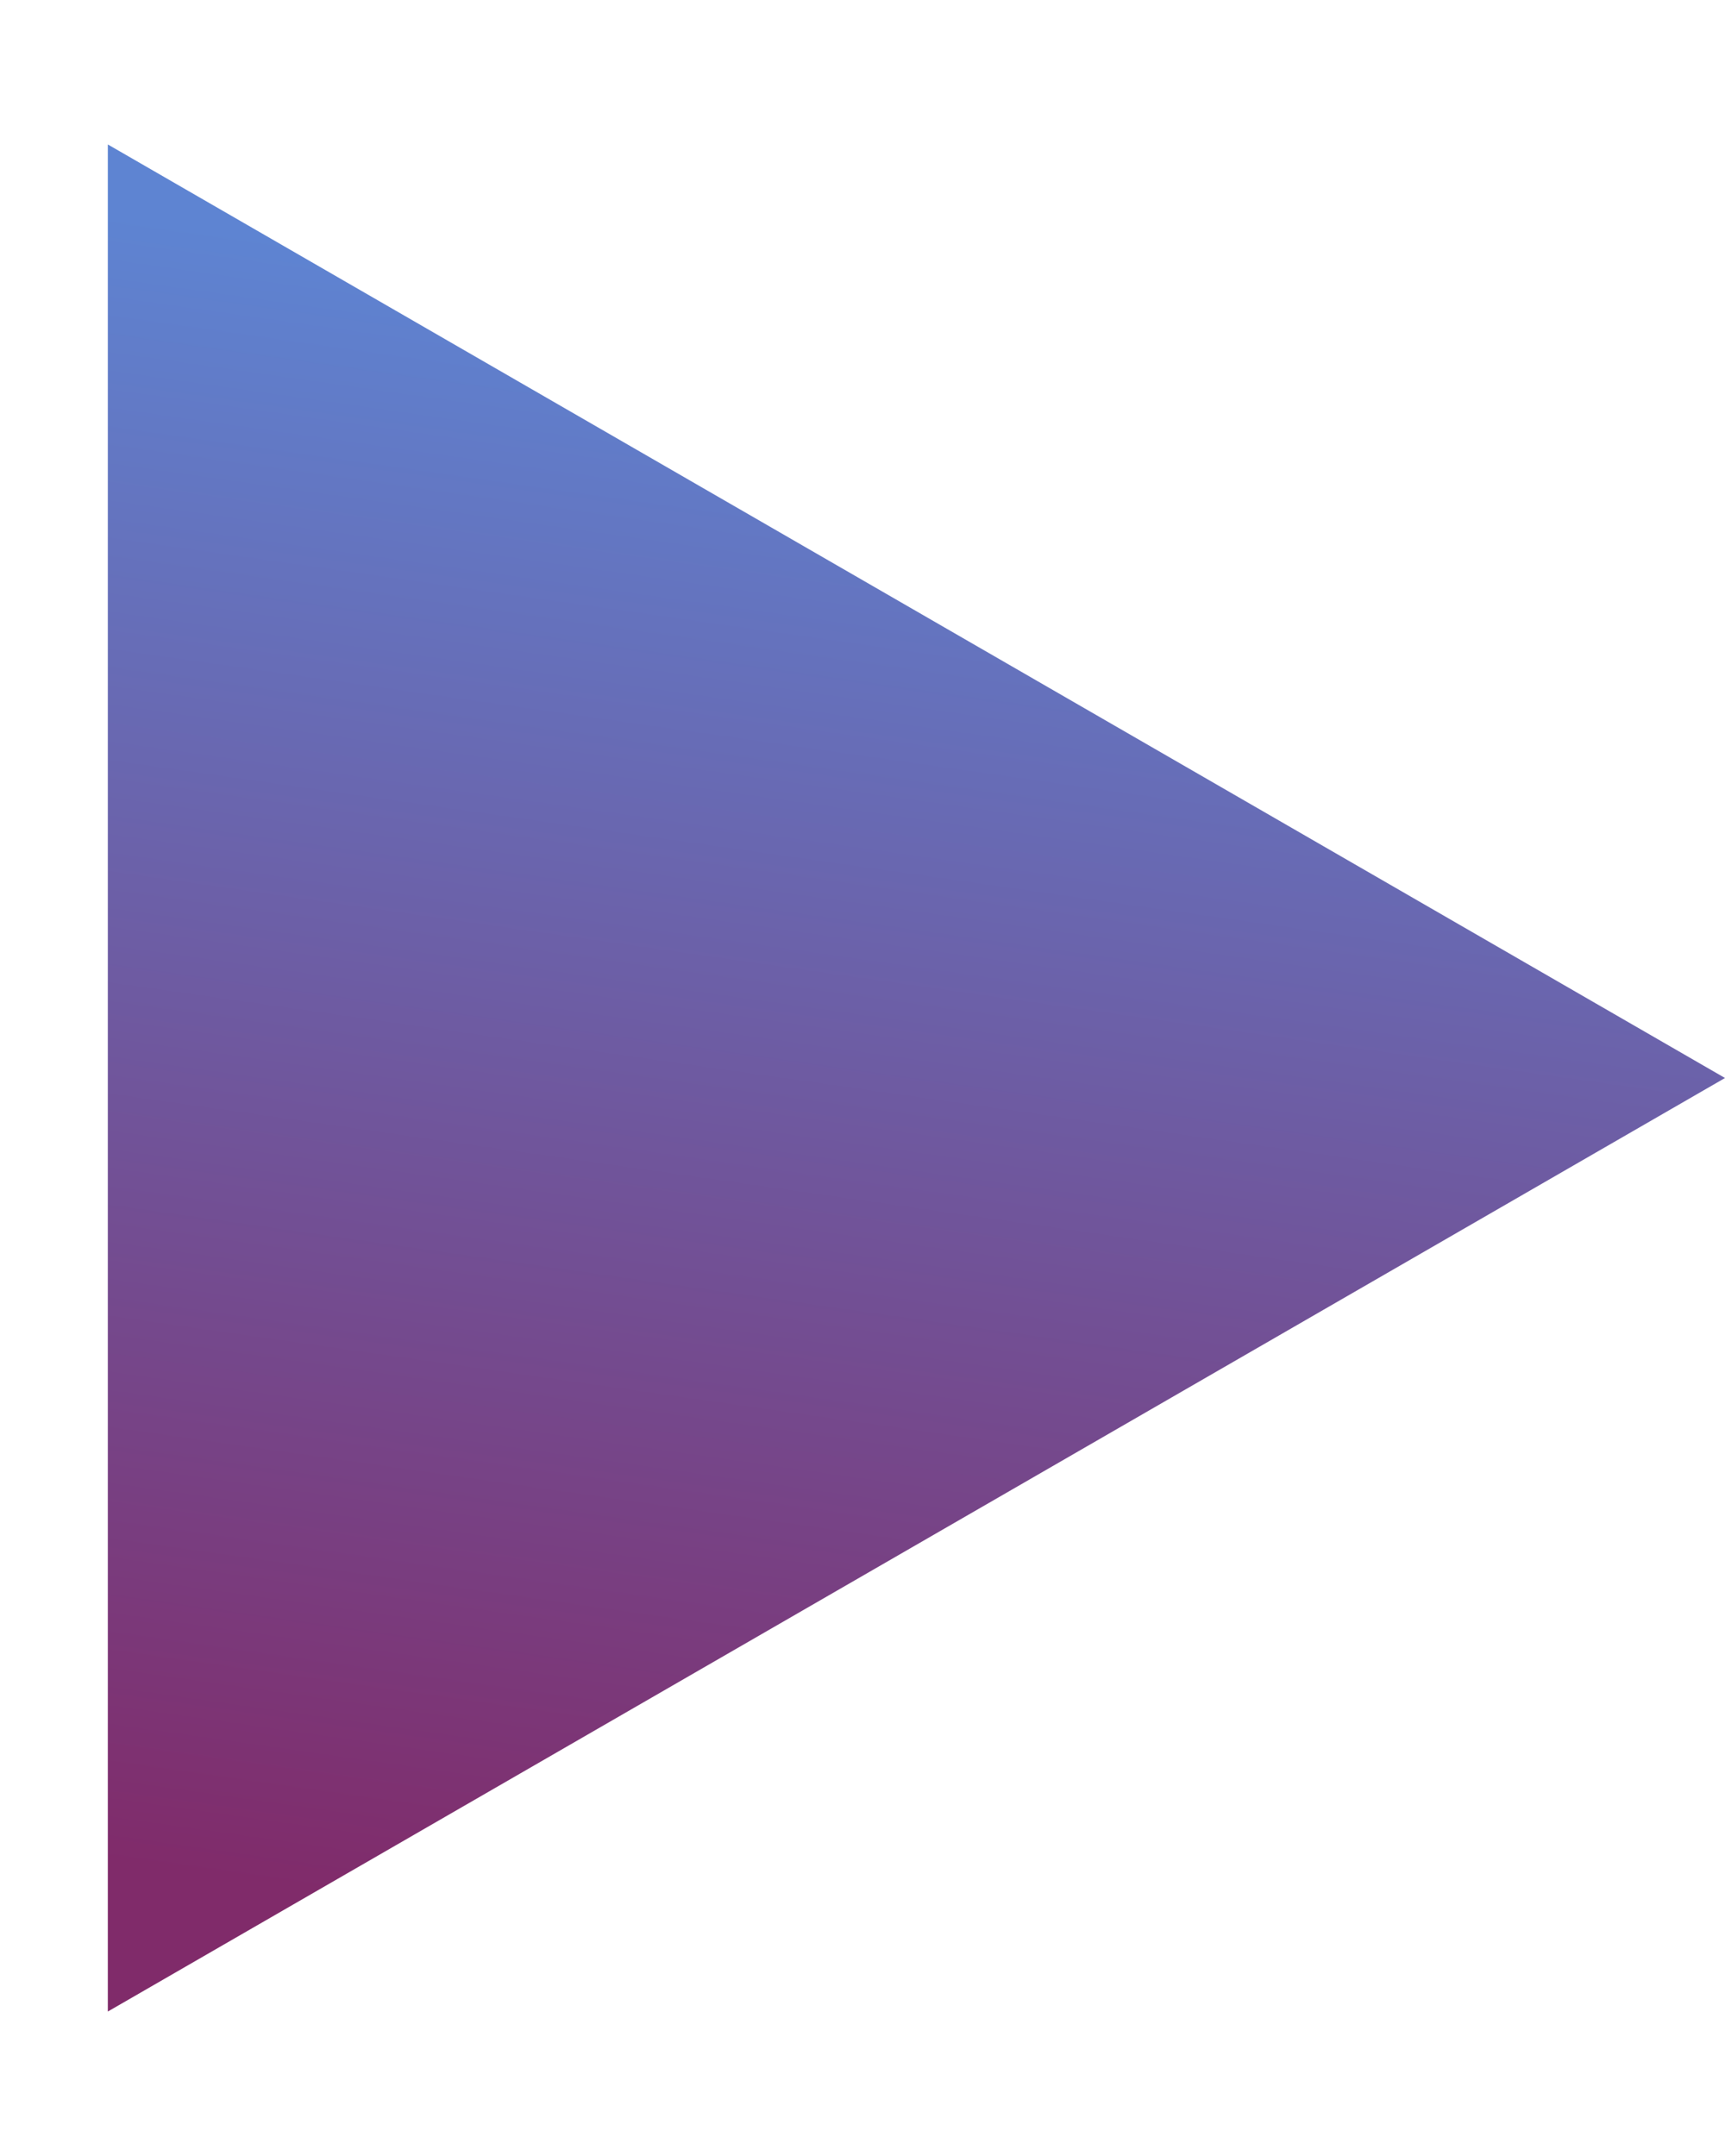<svg width="8" height="10" fill="none" xmlns="http://www.w3.org/2000/svg"><path d="M8 5 .5 9.33V.67L8 5Z" fill="url(#a)"/><defs><linearGradient id="a" x1=".292" y1="8.615" x2="1.358" y2="1.104" gradientUnits="userSpaceOnUse"><stop stop-color="#802B6A"/><stop offset="1" stop-color="#5E84D2"/></linearGradient></defs></svg>